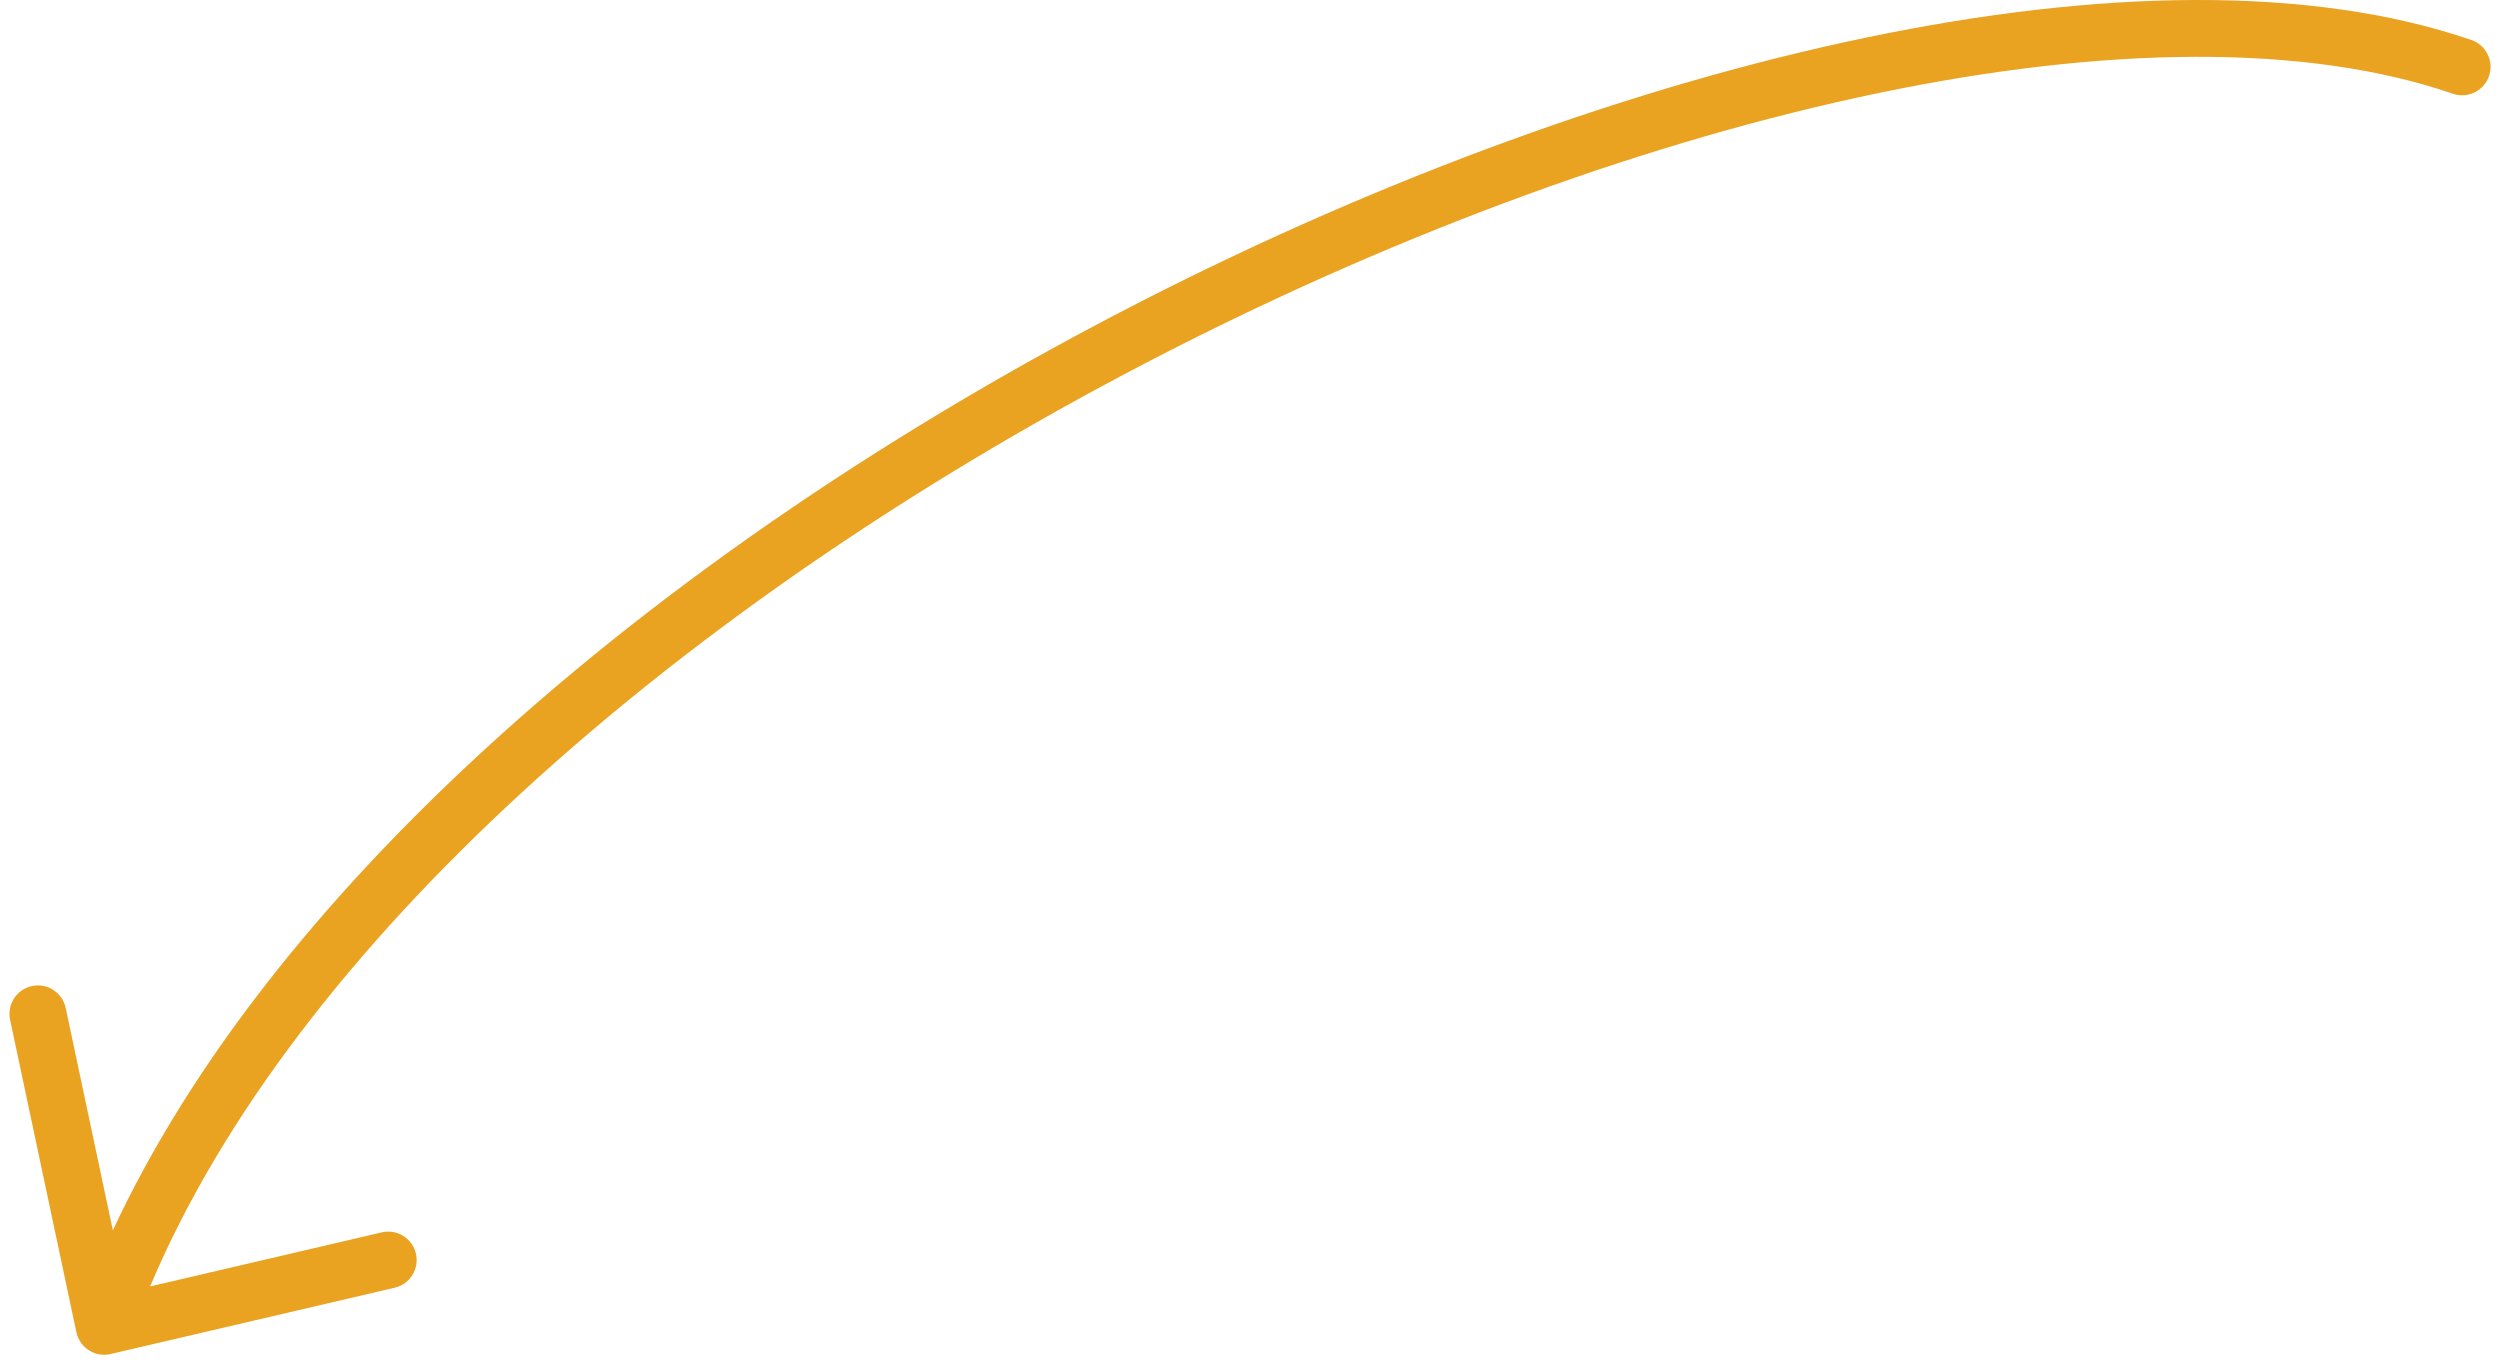 <?xml version="1.0" encoding="UTF-8" standalone="no"?>
<svg
   width="132"
   height="72"
   fill="none"
   version="1.1"
   id="svg5323"
   sodipodi:docname="pointing-arrow.svg"
   inkscape:version="1.2.1 (9c6d41e410, 2022-07-14)"
   xmlns:inkscape="http://www.inkscape.org/namespaces/inkscape"
   xmlns:sodipodi="http://sodipodi.sourceforge.net/DTD/sodipodi-0.dtd"
   xmlns="http://www.w3.org/2000/svg"
   xmlns:svg="http://www.w3.org/2000/svg">
  <sodipodi:namedview
     id="namedview5325"
     pagecolor="#ffffff"
     bordercolor="#000000"
     borderopacity="0.25"
     inkscape:showpageshadow="2"
     inkscape:pageopacity="0.0"
     inkscape:pagecheckerboard="0"
     inkscape:deskcolor="#d1d1d1"
     showgrid="false"
     inkscape:zoom="8.6439394"
     inkscape:cx="53.274321"
     inkscape:cy="35.978966"
     inkscape:window-width="1600"
     inkscape:window-height="837"
     inkscape:window-x="-8"
     inkscape:window-y="-8"
     inkscape:window-maximized="1"
     inkscape:current-layer="svg5323" />
  <g
     clip-path="url(#A)"
     id="g5316"
     style="fill:#eaa221;fill-opacity:1">
    <path
       fill-rule="evenodd"
       d="M130.487 2.112c-8.493-2.918-19.74-2.668-31.917-.136C86.356 4.515 73.042 9.383 60.318 15.882S35.413 30.533 25.485 39.669c-8.479 7.801-15.371 16.371-19.526 25.293L3.468 53.219c-.172-.81-.968-1.328-1.779-1.156s-1.328.968-1.156 1.779L4.028 70.319c.044.223.138.434.275.615.123.164.281.304.468.407.156.087.326.145.501.172.161.025.323.023.479-.004.03-.005.06-.011.09-.018l15-3.5c.807-.188 1.308-.995 1.12-1.802s-.995-1.308-1.802-1.12L7.925 67.924c3.814-9.039 10.732-17.897 19.591-26.048 9.696-8.922 21.642-16.926 34.167-23.323S87.269 7.39 99.181 4.913c11.947-2.484 22.575-2.629 30.332.036.783.269 1.636-.148 1.906-.931s-.148-1.637-.932-1.906z"
       fill="#000"
       id="path5314"
       style="fill:#eaa221;fill-opacity:1" />
  </g>
  <defs
     id="defs5321">
    <clipPath
       id="A">
      <path
         fill="#fff"
         d="M0 0h132v72H0z"
         id="path5318" />
    </clipPath>
  </defs>
</svg>
